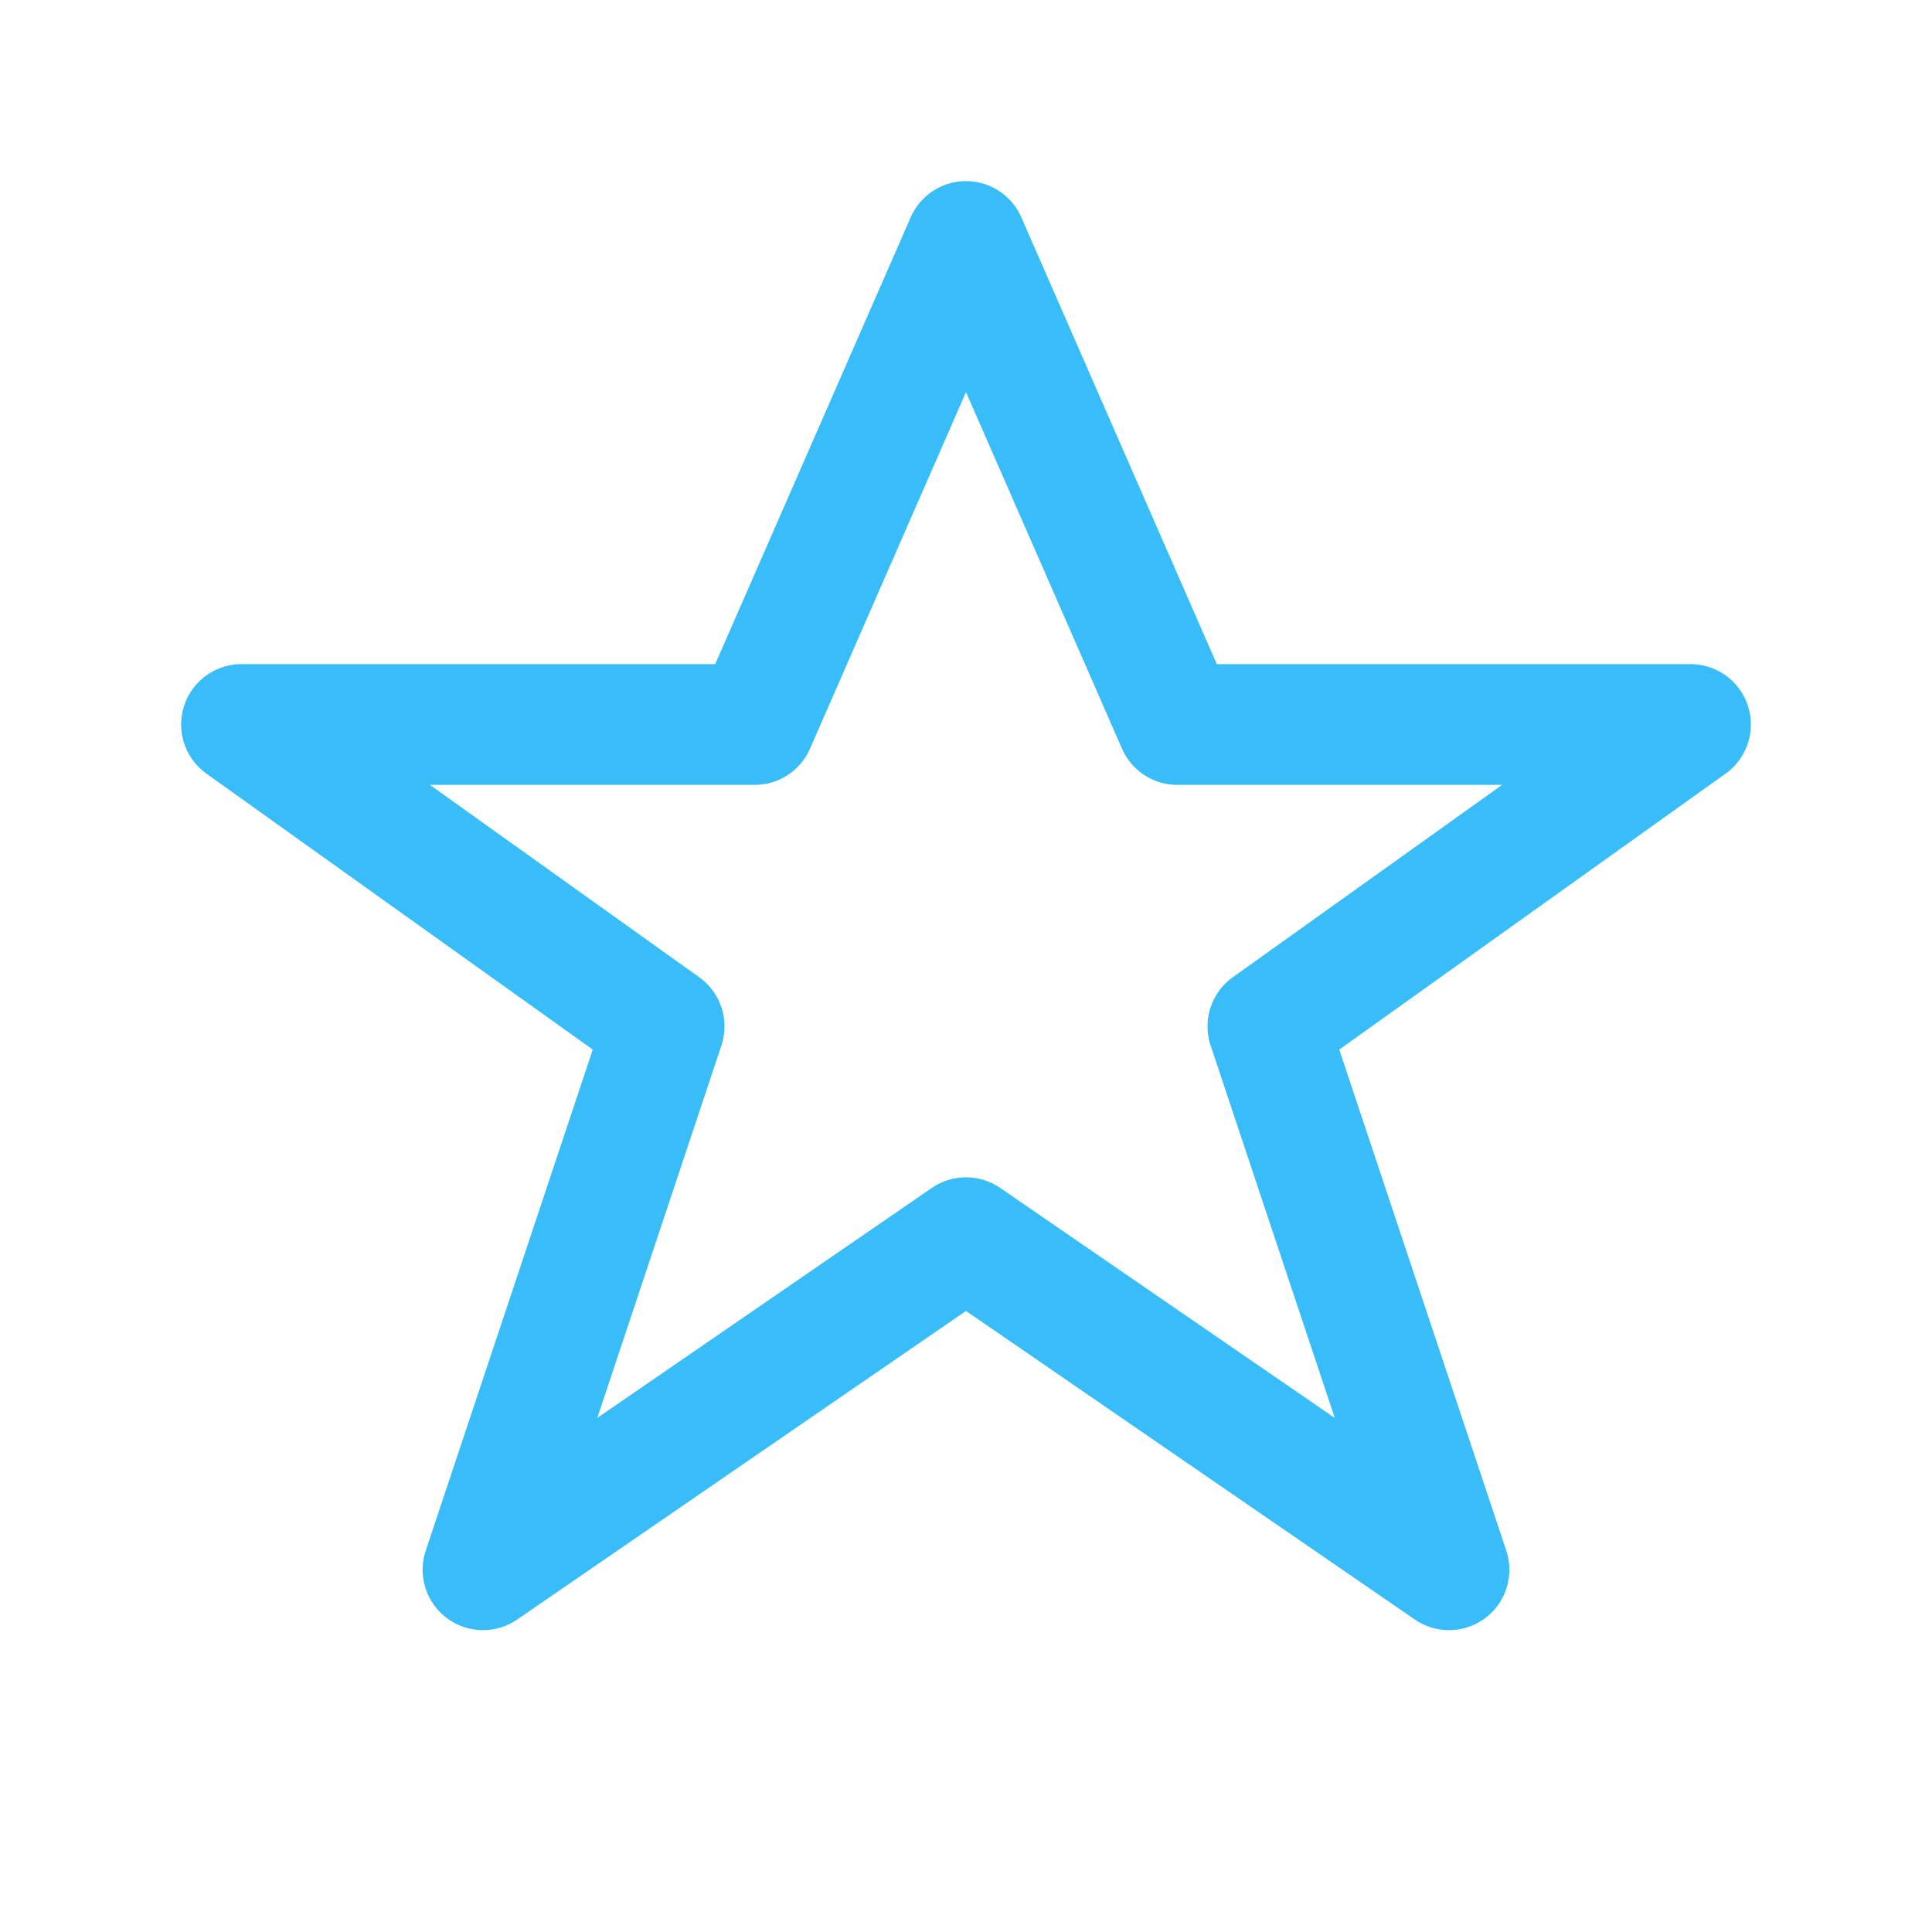 <svg xmlns="http://www.w3.org/2000/svg" fill="none" stroke="#38bdf8" stroke-linecap="round" stroke-linejoin="round" stroke-width="2" viewBox="0 0 32 32"><path d="m16 4 3.5 8H28l-7 5 3 9-8-5.5L8 26l3-9-7-5h8.5z"/></svg>